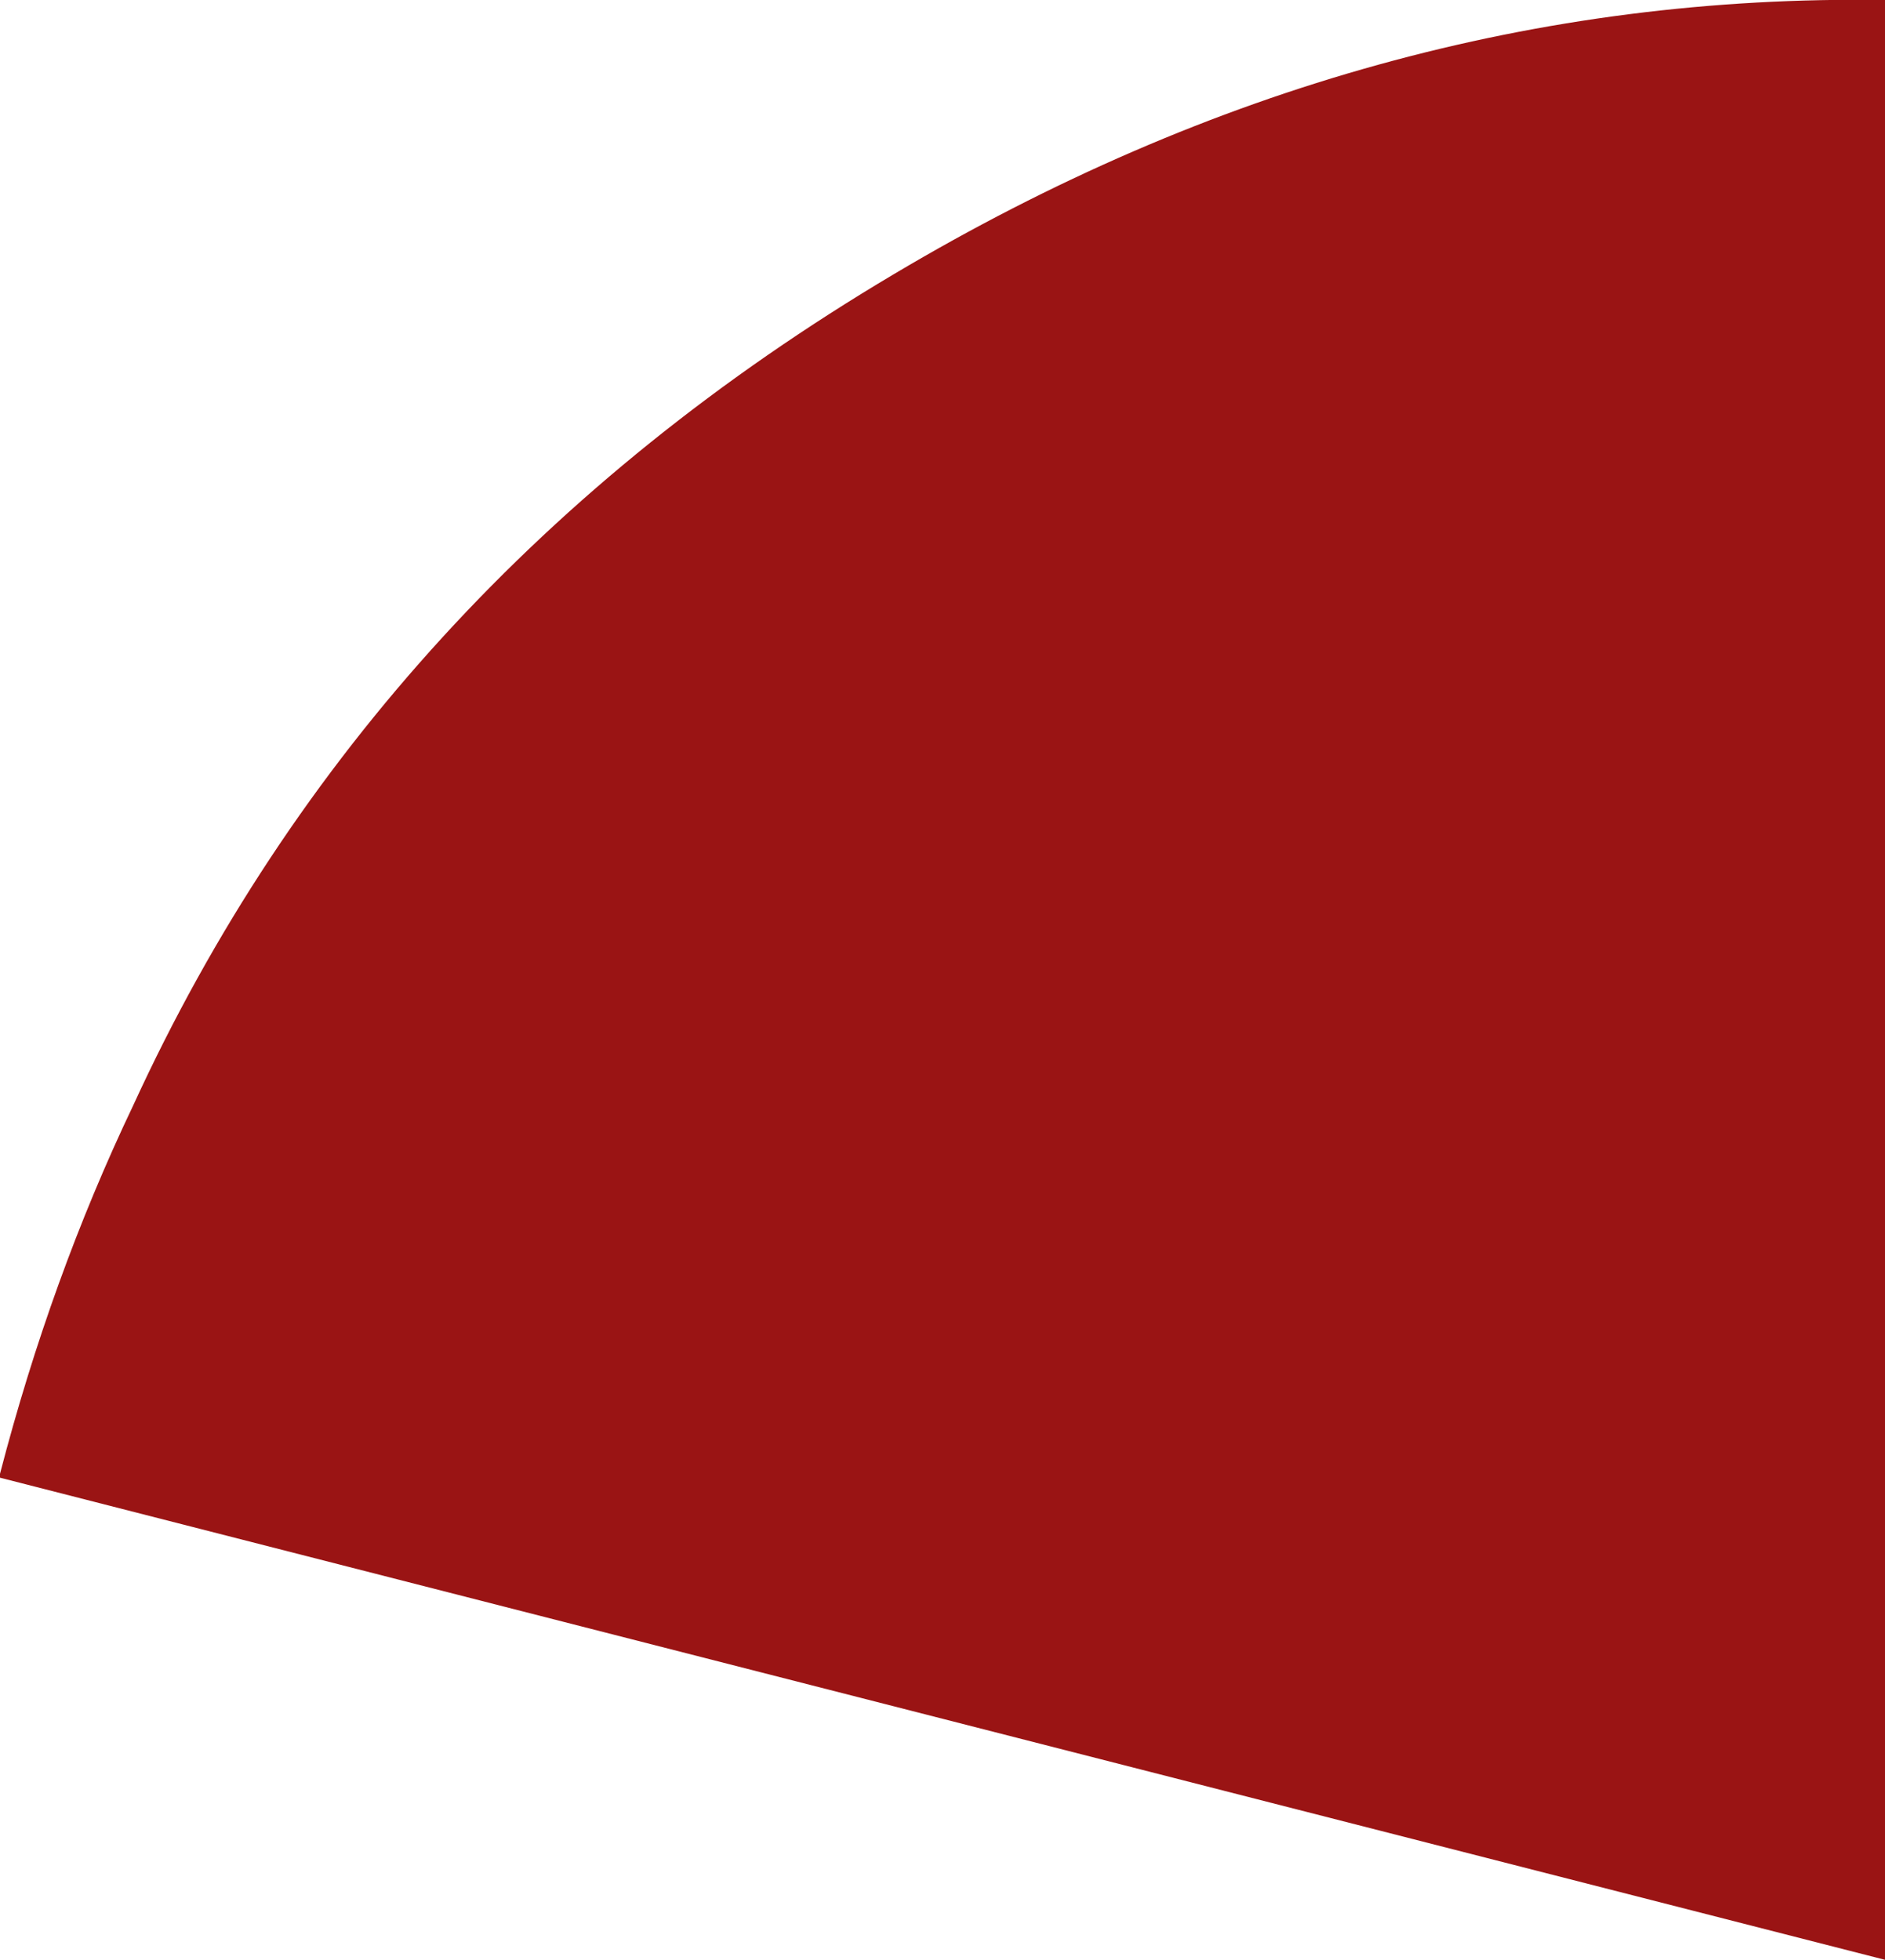 <?xml version="1.0" encoding="UTF-8" standalone="no"?>
<svg xmlns:xlink="http://www.w3.org/1999/xlink" height="25.0px" width="24.05px" xmlns="http://www.w3.org/2000/svg">
  <g transform="matrix(1.0, 0.0, 0.0, 1.0, 24.2, 25.0)">
    <path d="M-0.15 -25.0 L-0.15 0.0 -24.2 -6.15 -24.2 -6.2 Q-23.55 -8.7 -22.5 -10.9 -19.45 -17.55 -12.8 -21.5 -6.75 -25.1 -0.15 -25.0" fill="#9a1414" fill-rule="evenodd" stroke="none"/>
  </g>
</svg>
